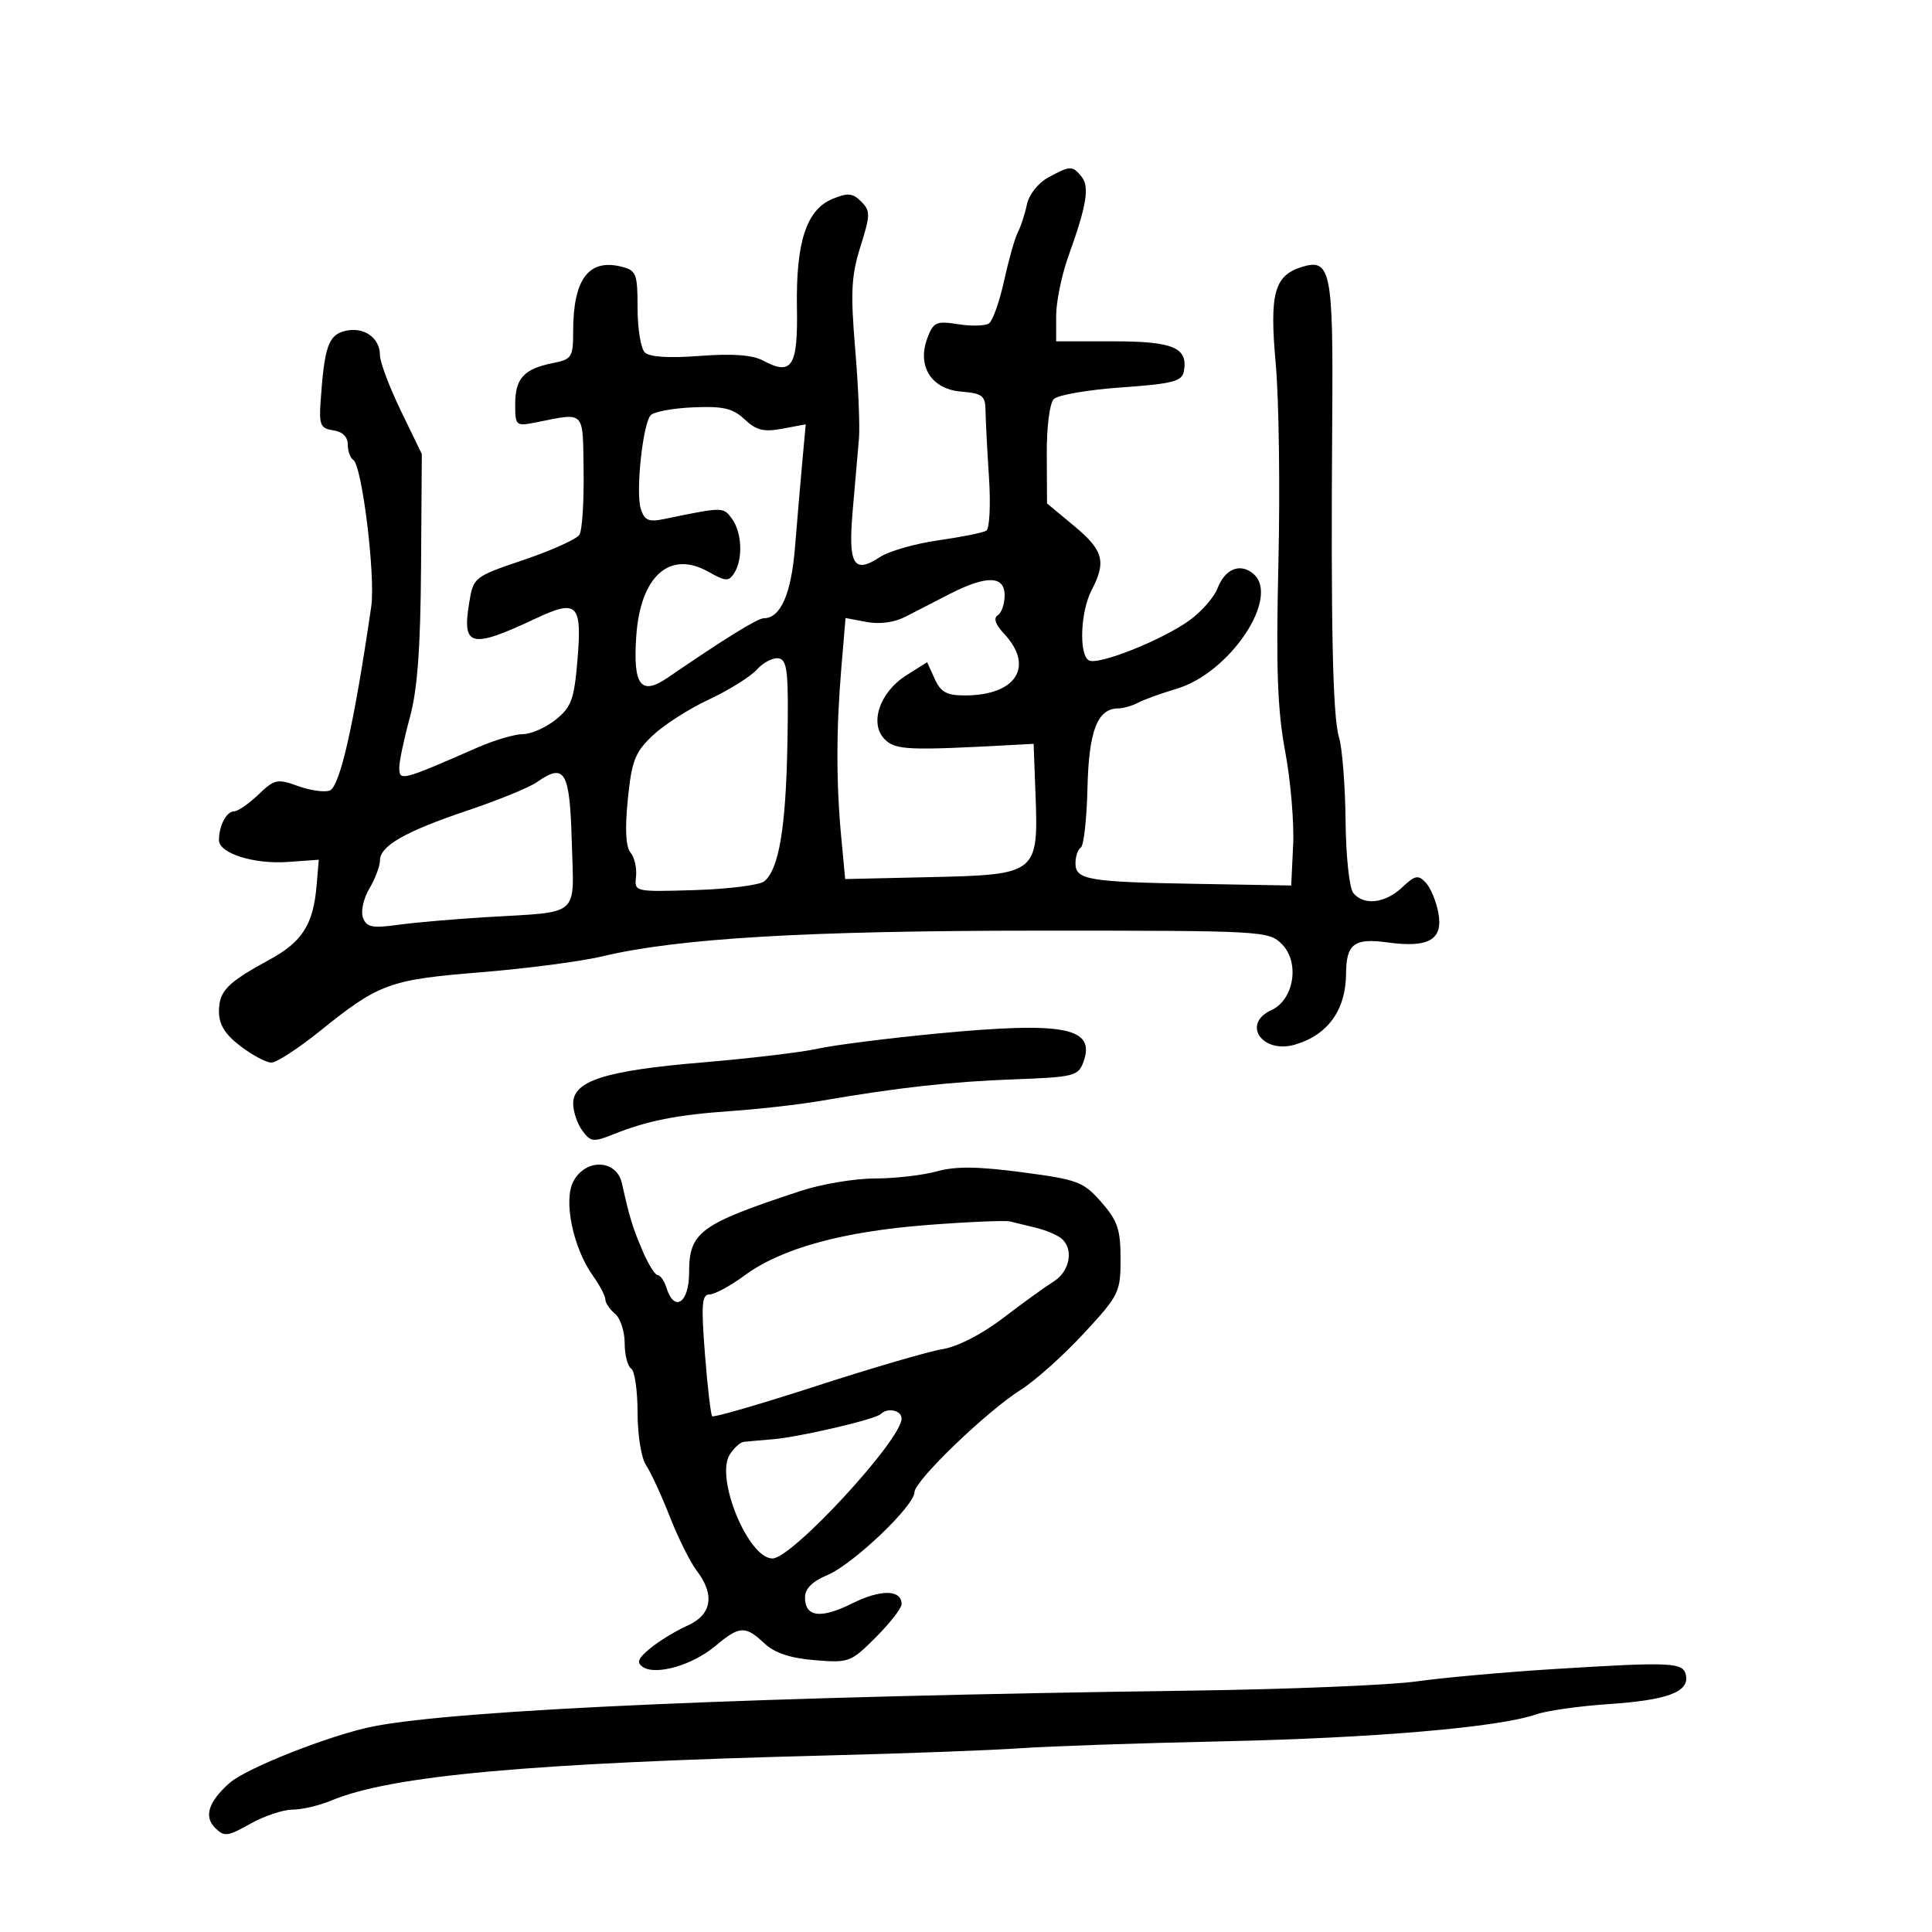 <svg xmlns="http://www.w3.org/2000/svg" width="300" height="300" viewBox="0 0 300 300" version="1.1">
	<path d="M 162.763 27.565 C 161.190 28.419, 159.782 30.210, 159.452 31.775 C 159.137 33.274, 158.509 35.197, 158.056 36.050 C 157.603 36.902, 156.646 40.277, 155.928 43.550 C 155.211 46.822, 154.146 49.823, 153.562 50.218 C 152.978 50.613, 150.823 50.670, 148.772 50.344 C 145.396 49.807, 144.948 50.007, 144.012 52.468 C 142.351 56.836, 144.608 60.425, 149.257 60.810 C 152.566 61.085, 153.004 61.433, 153.034 63.810 C 153.053 65.290, 153.295 69.951, 153.571 74.168 C 153.847 78.386, 153.658 82.093, 153.152 82.406 C 152.645 82.719, 149.300 83.391, 145.717 83.898 C 142.135 84.405, 138.053 85.575, 136.646 86.496 C 132.521 89.199, 131.668 87.710, 132.421 79.115 C 132.788 74.927, 133.220 69.963, 133.380 68.084 C 133.540 66.205, 133.276 59.946, 132.792 54.176 C 132.054 45.366, 132.186 42.818, 133.612 38.283 C 135.165 33.347, 135.174 32.745, 133.721 31.293 C 132.398 29.969, 131.649 29.903, 129.250 30.896 C 125.218 32.567, 123.574 37.618, 123.748 47.802 C 123.904 56.943, 122.970 58.392, 118.473 55.985 C 116.832 55.107, 113.749 54.882, 108.655 55.267 C 103.811 55.633, 100.841 55.441, 100.114 54.714 C 99.501 54.101, 99 50.999, 99 47.819 C 99 42.488, 98.806 41.989, 96.502 41.411 C 91.410 40.133, 89 43.354, 89 51.440 C 89 55.476, 88.799 55.790, 85.845 56.381 C 81.355 57.279, 80 58.752, 80 62.736 C 80 66.140, 80.081 66.211, 83.250 65.582 C 90.943 64.056, 90.487 63.587, 90.621 73.150 C 90.687 77.908, 90.400 82.353, 89.982 83.030 C 89.564 83.706, 85.689 85.457, 81.371 86.922 C 73.603 89.557, 73.513 89.627, 72.865 93.543 C 71.717 100.473, 73.072 100.797, 83.235 96.020 C 89.630 93.014, 90.392 93.768, 89.676 102.391 C 89.159 108.611, 88.735 109.781, 86.292 111.745 C 84.757 112.980, 82.463 113.992, 81.195 113.995 C 79.927 113.998, 76.777 114.925, 74.195 116.055 C 62.268 121.274, 62 121.343, 62 119.179 C 62 118.212, 62.733 114.738, 63.630 111.460 C 64.818 107.116, 65.292 100.755, 65.380 88 L 65.500 70.500 62.250 63.792 C 60.463 60.102, 59 56.220, 59 55.164 C 59 52.426, 56.460 50.668, 53.557 51.396 C 50.980 52.043, 50.360 53.865, 49.772 62.500 C 49.535 65.985, 49.790 66.541, 51.750 66.820 C 53.168 67.021, 54 67.831, 54 69.011 C 54 70.040, 54.383 71.118, 54.850 71.407 C 56.218 72.253, 58.331 89.484, 57.645 94.192 C 54.982 112.437, 52.791 122.143, 51.197 122.755 C 50.400 123.060, 48.188 122.747, 46.281 122.057 C 43.060 120.892, 42.622 120.988, 40.103 123.402 C 38.611 124.831, 36.901 126, 36.302 126 C 35.162 126, 34 128.251, 34 130.460 C 34 132.506, 39.423 134.223, 44.687 133.845 L 49.500 133.500 49.162 137.500 C 48.651 143.543, 46.937 146.249, 41.877 149 C 35.270 152.592, 34 153.893, 34 157.072 C 34 159.102, 34.942 160.617, 37.344 162.449 C 39.184 163.852, 41.344 165, 42.144 165 C 42.945 165, 46.356 162.779, 49.725 160.064 C 58.848 152.713, 60.474 152.121, 74.694 150.972 C 81.737 150.402, 90.200 149.293, 93.500 148.507 C 105.326 145.689, 125.187 144.517, 161.226 144.512 C 196.175 144.507, 196.997 144.553, 199.049 146.605 C 201.869 149.425, 200.939 155.251, 197.411 156.858 C 192.754 158.981, 196.007 163.697, 201.098 162.204 C 206.184 160.713, 208.983 156.823, 209.015 151.203 C 209.042 146.553, 210.272 145.628, 215.482 146.343 C 221.882 147.220, 224.118 145.908, 223.344 141.730 C 223.015 139.954, 222.137 137.850, 221.393 137.056 C 220.222 135.805, 219.730 135.905, 217.706 137.806 C 215.075 140.278, 211.788 140.655, 210.144 138.673 C 209.524 137.926, 208.998 133.016, 208.939 127.423 C 208.882 121.966, 208.425 116.150, 207.923 114.500 C 206.933 111.245, 206.638 97.227, 206.871 64.546 C 207.031 42.007, 206.622 40.033, 202.085 41.473 C 197.854 42.816, 197.110 45.619, 198.096 56.500 C 198.594 62, 198.781 75.935, 198.510 87.467 C 198.126 103.798, 198.358 110.253, 199.558 116.657 C 200.405 121.180, 200.964 127.720, 200.799 131.190 L 200.500 137.500 186 137.249 C 168.912 136.953, 167 136.630, 167 134.040 C 167 132.983, 167.374 131.887, 167.830 131.605 C 168.287 131.323, 168.752 127.152, 168.864 122.337 C 169.072 113.445, 170.413 110, 173.669 110 C 174.416 110, 175.809 109.594, 176.764 109.097 C 177.719 108.601, 180.378 107.640, 182.674 106.962 C 191.009 104.501, 198.901 92.653, 194.589 89.074 C 192.541 87.374, 190.199 88.347, 189.047 91.376 C 188.540 92.711, 186.634 94.903, 184.812 96.246 C 180.621 99.336, 170.450 103.396, 169.056 102.534 C 167.507 101.577, 167.781 94.944, 169.506 91.636 C 171.817 87.205, 171.338 85.447, 166.792 81.670 L 162.584 78.175 162.542 70.638 C 162.518 66.267, 162.980 62.622, 163.642 61.959 C 164.270 61.330, 168.990 60.520, 174.131 60.158 C 182.028 59.602, 183.531 59.221, 183.821 57.702 C 184.531 53.991, 182.224 53, 172.878 53 L 164 53 164 49.038 C 164 46.858, 164.855 42.696, 165.901 39.788 C 168.754 31.852, 169.223 28.974, 167.921 27.404 C 166.497 25.690, 166.203 25.699, 162.763 27.565 M 101.012 64.500 C 99.788 65.994, 98.693 76.458, 99.497 78.991 C 100.075 80.810, 100.707 81.093, 103.099 80.599 C 112.325 78.694, 112.303 78.694, 113.663 80.554 C 115.221 82.684, 115.389 86.849, 114.004 89 C 113.153 90.321, 112.675 90.295, 109.996 88.783 C 103.993 85.396, 99.437 89.463, 98.798 98.780 C 98.273 106.453, 99.512 108.086, 103.691 105.222 C 112.582 99.131, 117.644 96, 118.604 96 C 121.204 96, 122.861 92.235, 123.446 85 C 123.780 80.875, 124.292 74.887, 124.583 71.694 L 125.112 65.888 121.500 66.566 C 118.601 67.110, 117.443 66.825, 115.633 65.125 C 113.791 63.395, 112.323 63.052, 107.605 63.254 C 104.430 63.389, 101.463 63.950, 101.012 64.500 M 147.500 92.213 C 145.300 93.333, 142.231 94.913, 140.680 95.723 C 138.911 96.647, 136.636 96.967, 134.578 96.581 L 131.296 95.965 130.648 103.633 C 129.841 113.184, 129.834 121.587, 130.627 130 L 131.239 136.500 144.632 136.196 C 161.035 135.823, 161.254 135.649, 160.794 123.358 L 160.500 115.500 157.500 115.663 C 140.981 116.561, 139.067 116.479, 137.384 114.804 C 134.940 112.373, 136.589 107.478, 140.732 104.865 L 143.964 102.827 145.142 105.413 C 146.094 107.502, 147.013 107.997, 149.911 107.985 C 157.834 107.953, 160.647 103.446, 155.899 98.392 C 154.574 96.982, 154.230 95.976, 154.925 95.546 C 155.516 95.181, 156 93.784, 156 92.441 C 156 89.375, 153.220 89.301, 147.500 92.213 M 117.532 103.964 C 116.518 105.085, 113.171 107.176, 110.094 108.610 C 107.017 110.043, 103.078 112.567, 101.341 114.217 C 98.596 116.823, 98.090 118.123, 97.487 124.131 C 97.026 128.723, 97.167 131.497, 97.908 132.389 C 98.522 133.129, 98.906 134.806, 98.762 136.117 C 98.500 138.496, 98.517 138.499, 107.945 138.211 C 113.139 138.052, 117.973 137.437, 118.687 136.844 C 120.959 134.959, 122.038 128.484, 122.272 115.331 C 122.467 104.416, 122.271 102.495, 120.938 102.233 C 120.080 102.064, 118.547 102.843, 117.532 103.964 M 83.361 121.456 C 82.185 122.282, 77.365 124.254, 72.650 125.838 C 62.918 129.109, 59 131.342, 59 133.619 C 59 134.484, 58.258 136.448, 57.350 137.984 C 56.429 139.544, 55.996 141.547, 56.370 142.522 C 56.929 143.980, 57.817 144.159, 61.770 143.611 C 64.371 143.251, 70.550 142.712, 75.500 142.414 C 90.339 141.521, 89.115 142.597, 88.785 130.734 C 88.477 119.712, 87.712 118.402, 83.361 121.456 M 145.500 160.490 C 137.800 161.226, 129.475 162.283, 127 162.838 C 124.525 163.392, 116.425 164.357, 109 164.981 C 93.977 166.243, 89 167.829, 89 171.356 C 89 172.600, 89.639 174.491, 90.419 175.559 C 91.706 177.318, 92.149 177.375, 95.169 176.162 C 100.504 174.018, 105.096 173.110, 113.567 172.520 C 117.930 172.216, 124.200 171.502, 127.500 170.932 C 139.384 168.882, 147.671 167.960, 157.434 167.601 C 166.724 167.259, 167.424 167.086, 168.219 164.938 C 170.212 159.549, 165.329 158.593, 145.500 160.490 M 89.034 183.436 C 87.455 186.387, 88.977 193.755, 92.060 198.084 C 93.127 199.582, 94 201.247, 94 201.782 C 94 202.317, 94.675 203.315, 95.500 204 C 96.325 204.685, 97 206.738, 97 208.563 C 97 210.389, 97.450 212.160, 98 212.500 C 98.550 212.840, 99 215.916, 99 219.337 C 99 222.843, 99.578 226.415, 100.326 227.527 C 101.055 228.612, 102.710 232.200, 104.004 235.500 C 105.298 238.800, 107.177 242.573, 108.178 243.885 C 111.052 247.647, 110.535 250.734, 106.750 252.422 C 104.963 253.219, 102.375 254.797, 101 255.928 C 99.034 257.546, 98.789 258.173, 99.852 258.864 C 101.894 260.193, 107.562 258.546, 111.050 255.611 C 114.819 252.440, 115.719 252.387, 118.678 255.167 C 120.278 256.670, 122.671 257.474, 126.487 257.790 C 131.816 258.232, 132.114 258.121, 135.994 254.241 C 138.197 252.038, 140 249.718, 140 249.086 C 140 246.820, 136.763 246.764, 132.379 248.953 C 127.448 251.416, 125 251.115, 125 248.045 C 125 246.684, 126.139 245.551, 128.494 244.567 C 132.449 242.914, 142 233.820, 142 231.706 C 142 229.941, 153.221 219.135, 158.519 215.798 C 160.729 214.406, 165.117 210.481, 168.269 207.076 C 173.774 201.130, 174 200.673, 174 195.478 C 174 190.899, 173.542 189.547, 171.011 186.665 C 168.230 183.497, 167.372 183.174, 158.711 182.028 C 151.811 181.115, 148.377 181.080, 145.450 181.892 C 143.277 182.495, 138.953 182.991, 135.839 182.994 C 132.726 182.997, 127.551 183.866, 124.339 184.924 C 108.640 190.095, 107 191.300, 107 197.655 C 107 202.314, 104.719 203.842, 103.500 200 C 103.151 198.900, 102.532 198, 102.125 198 C 101.718 198, 100.666 196.313, 99.787 194.250 C 98.205 190.538, 97.762 189.091, 96.574 183.750 C 95.745 180.026, 90.966 179.827, 89.034 183.436 M 144 190.217 C 130.777 191.239, 121.333 193.846, 115.607 198.057 C 113.407 199.676, 110.962 201, 110.174 201 C 108.983 201, 108.863 202.555, 109.462 210.250 C 109.858 215.338, 110.365 219.687, 110.589 219.914 C 110.812 220.142, 118.084 218.031, 126.748 215.222 C 135.412 212.413, 144.250 209.832, 146.389 209.486 C 148.710 209.111, 152.482 207.172, 155.742 204.679 C 158.747 202.380, 162.283 199.825, 163.601 199 C 166.179 197.386, 166.780 193.859, 164.750 192.260 C 164.063 191.719, 162.304 190.991, 160.843 190.642 C 159.381 190.294, 157.581 189.856, 156.843 189.669 C 156.104 189.482, 150.325 189.729, 144 190.217 M 136.758 219.575 C 135.939 220.394, 124.162 223.144, 120 223.488 C 118.075 223.647, 116.046 223.827, 115.491 223.889 C 114.935 223.950, 113.951 224.848, 113.304 225.885 C 111.037 229.515, 116.188 242, 119.952 242 C 122.989 242, 140 223.564, 140 220.272 C 140 218.985, 137.817 218.516, 136.758 219.575 M 241.500 259.157 C 233.800 259.633, 224.125 260.500, 220 261.083 C 215.875 261.667, 200.125 262.313, 185 262.519 C 117.889 263.432, 71.306 265.467, 58 268.066 C 51.494 269.337, 38.274 274.533, 35.657 276.848 C 32.387 279.741, 31.630 282.059, 33.383 283.812 C 34.821 285.249, 35.309 285.194, 38.867 283.195 C 41.015 281.988, 43.963 281, 45.418 281 C 46.874 281, 49.593 280.361, 51.462 279.580 C 60.728 275.709, 82.221 273.757, 128.500 272.585 C 140.600 272.279, 154.100 271.773, 158.500 271.462 C 162.900 271.151, 177.075 270.668, 190 270.388 C 213.388 269.882, 232.783 268.213, 238.500 266.215 C 240.150 265.638, 245.216 264.918, 249.758 264.614 C 258.851 264.005, 262.287 262.741, 261.802 260.183 C 261.410 258.114, 259.741 258.029, 241.500 259.157" stroke="none" fill="black" fill-rule="evenodd"/>
</svg>
